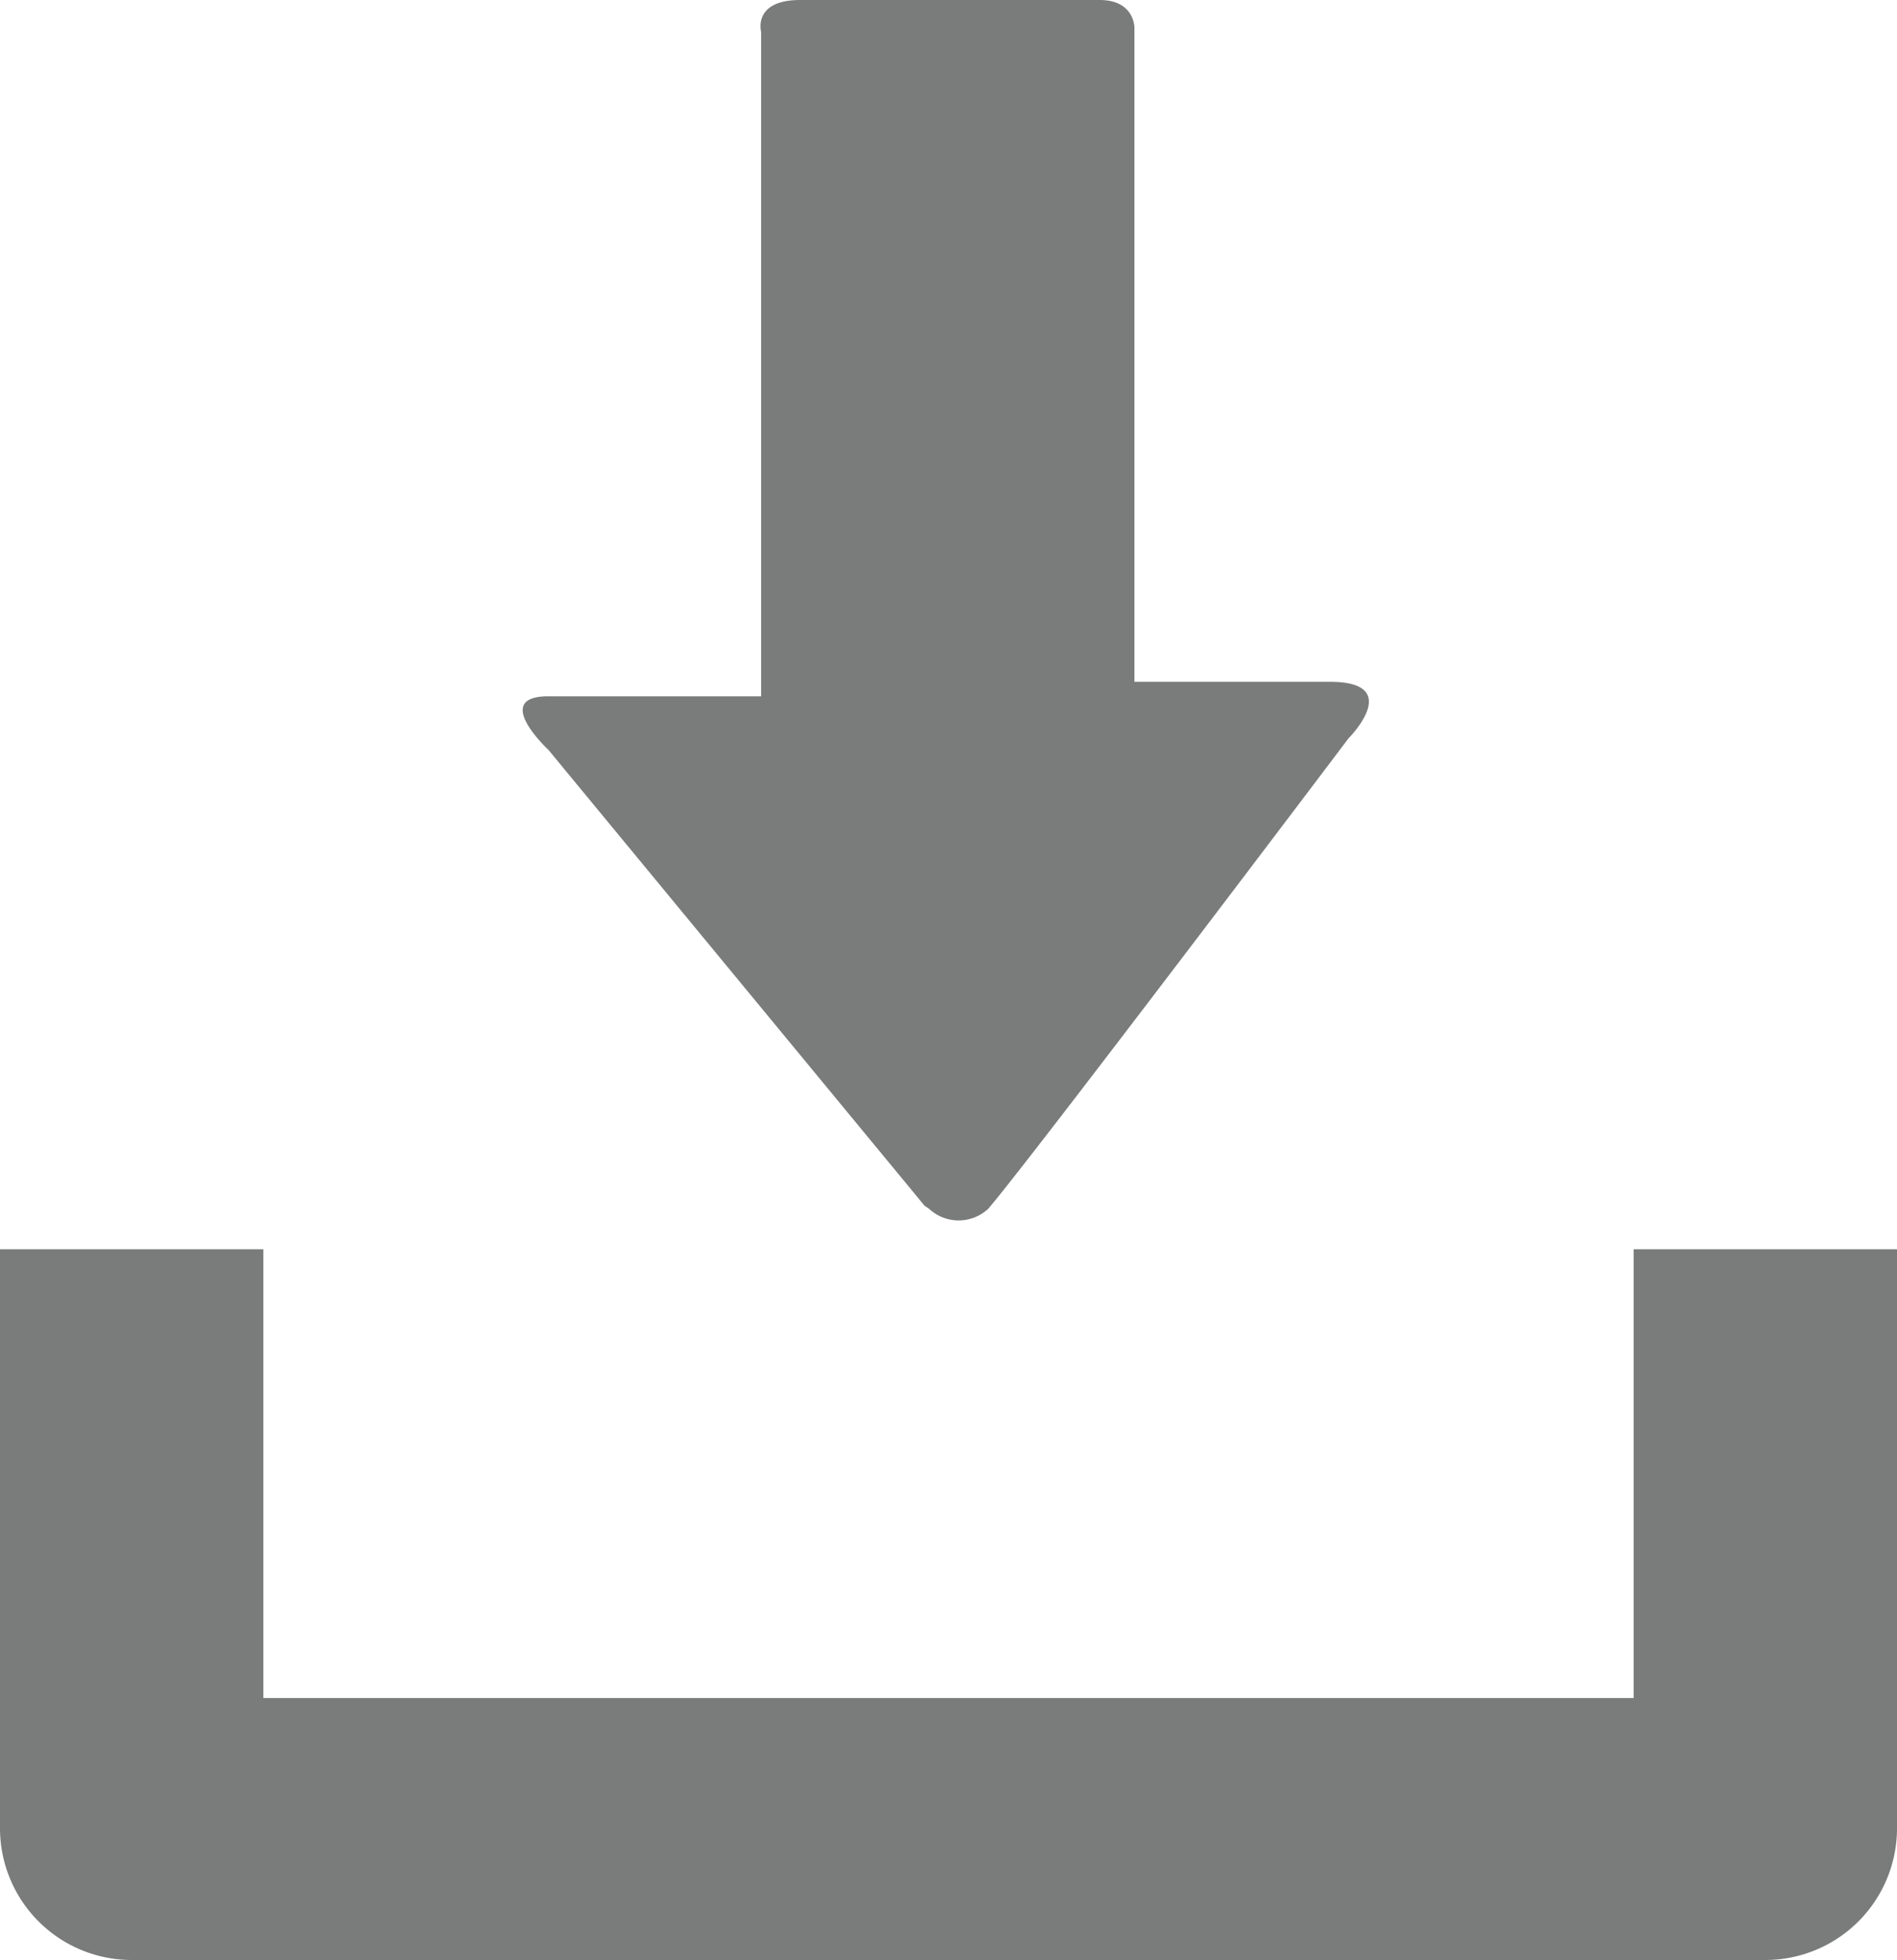<svg xmlns="http://www.w3.org/2000/svg" viewBox="0 0 13.11 13.54"><defs><style>.cls-1{opacity:0.8;}.cls-2{fill:#595a5a;}</style></defs><title>icon_2</title><g id="Layer_2" data-name="Layer 2"><g id="Layer_1-2" data-name="Layer 1"><g id="Layer_1-2-2" data-name="Layer 1-2"><g id="Group_1652" data-name="Group 1652"><g id="icon" class="cls-1"><path id="Path_815" data-name="Path 815" class="cls-2" d="M11.29,8.63v3.1H1.82V8.63H0v4a.91.91,0,0,0,.91.91H12.2a.91.91,0,0,0,.91-.91h0v-4Z"/><path id="Path_816" data-name="Path 816" class="cls-2" d="M6.39,8.33,3.79,5.18s-.4-.37,0-.37H5.26V.22S5.2,0,5.53,0H7.6c.24,0,.24.19.24.19V4.71H9.19c.52,0,.13.39.13.39S7.13,8,6.83,8.35a.3.3,0,0,1-.41,0Z"/></g></g></g></g></g></svg>